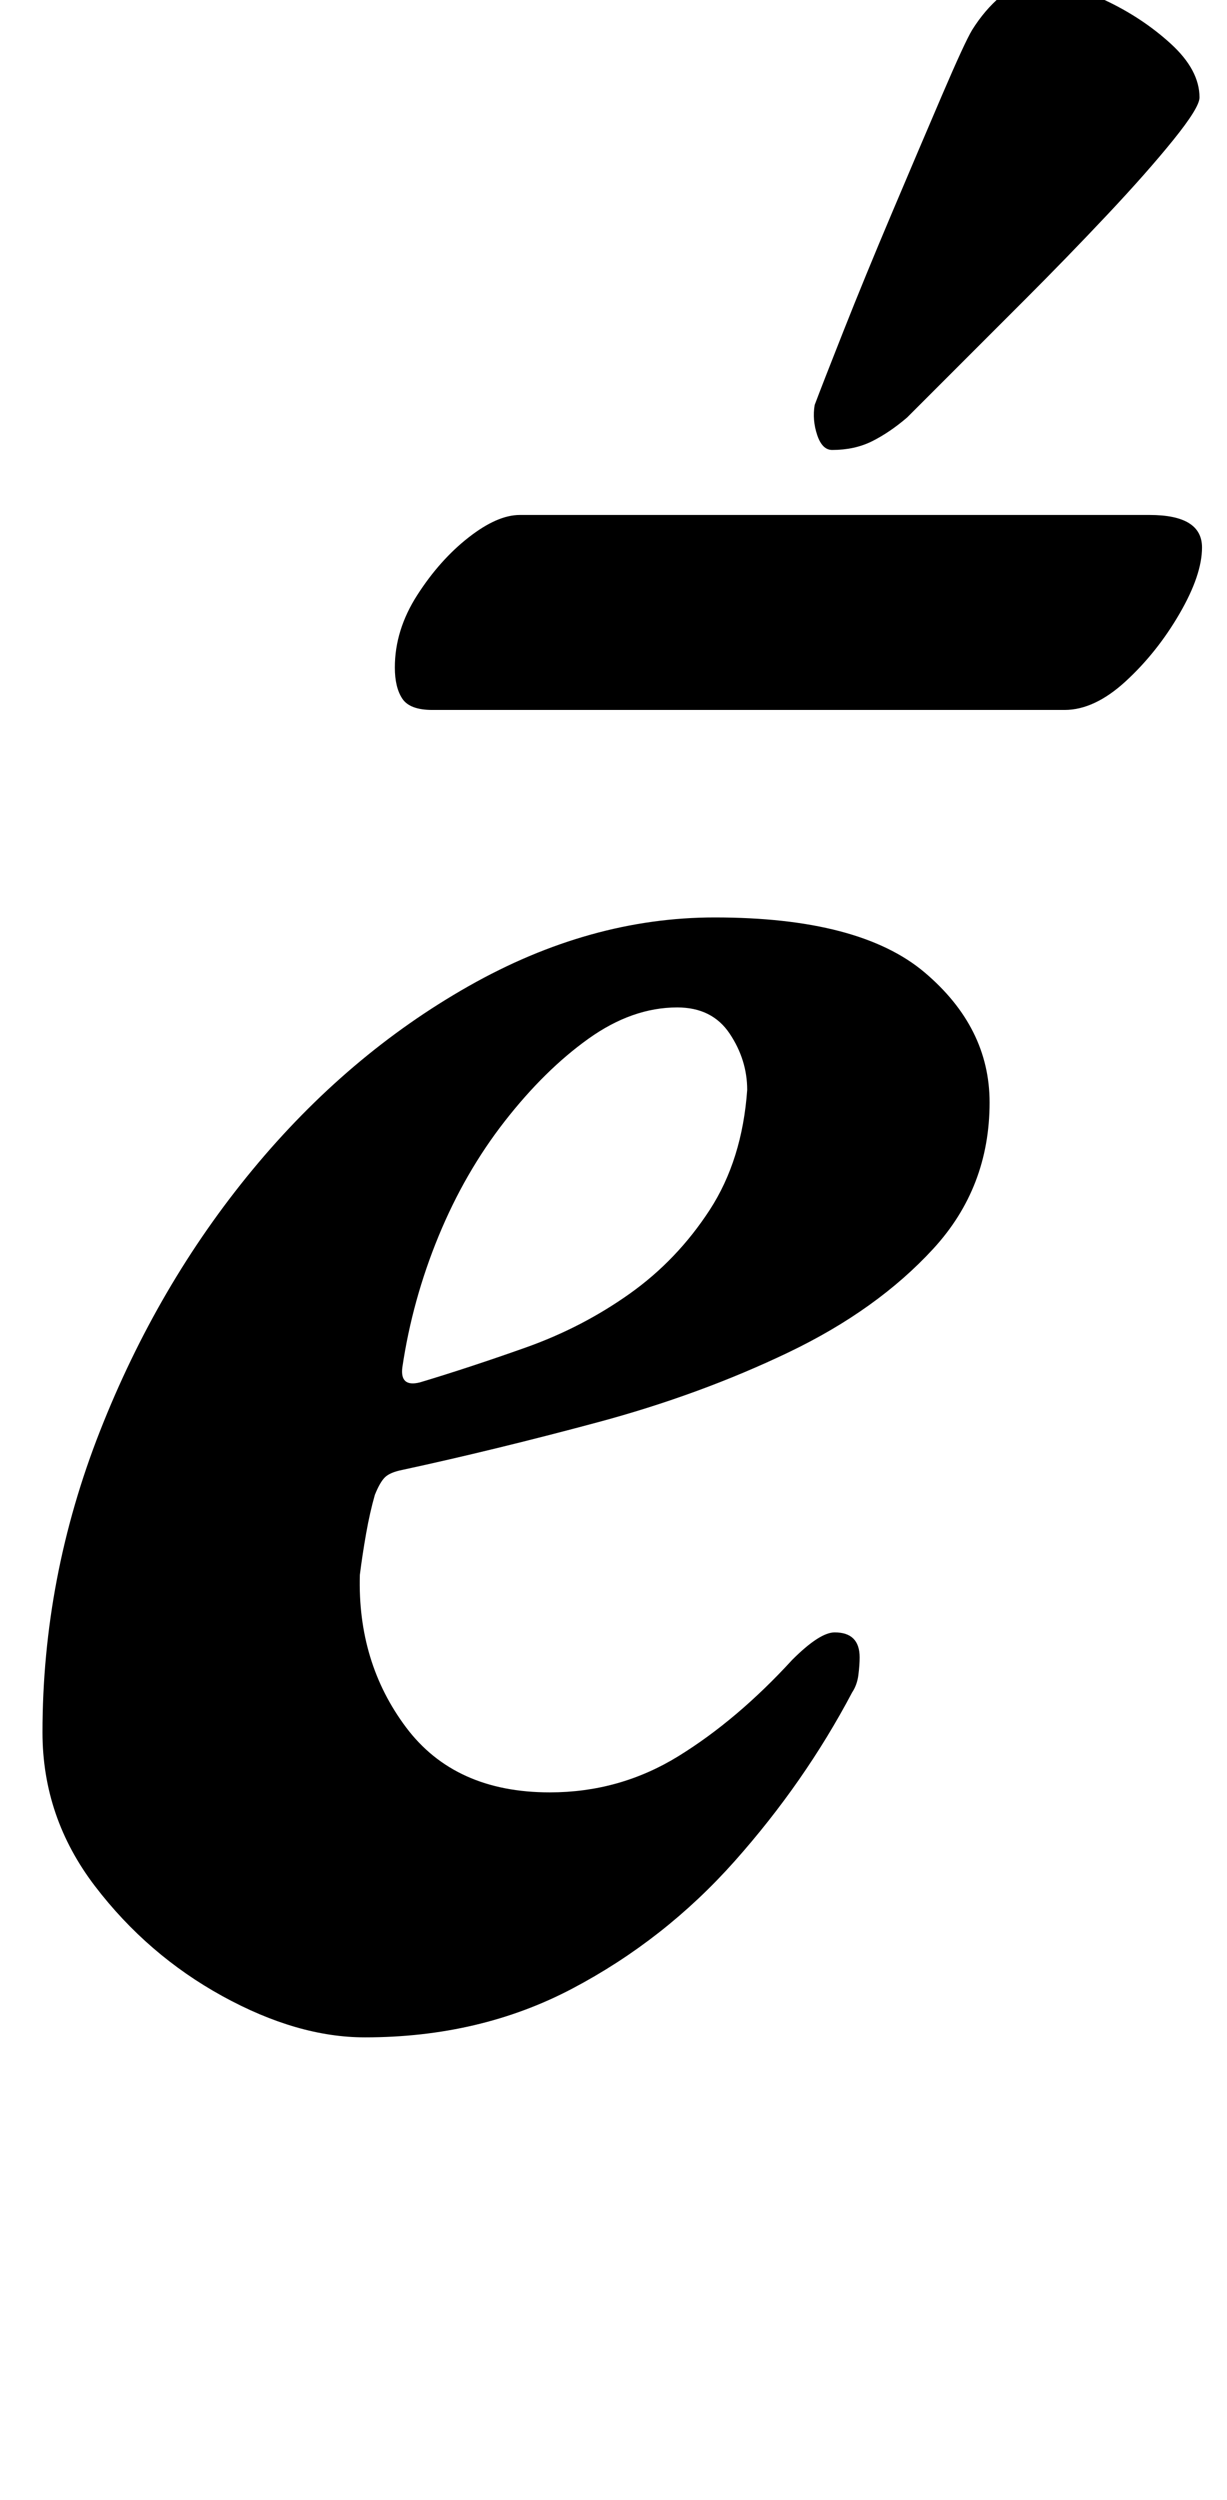 <?xml version="1.0" standalone="no"?>
<!DOCTYPE svg PUBLIC "-//W3C//DTD SVG 1.1//EN" "http://www.w3.org/Graphics/SVG/1.1/DTD/svg11.dtd" >
<svg xmlns="http://www.w3.org/2000/svg" xmlns:xlink="http://www.w3.org/1999/xlink" version="1.1" viewBox="-10 0 491 1000">
  <g transform="matrix(1 0 0 -1 0 800)">
   <path fill="currentColor"
d="M136 -15q-27 0 -57 16.5t-51 44t-21 61.5q0 62 23 120.5t61 104.5t86.5 73.5t98.5 27.5q58 0 84 -22t26 -52q0 -34 -22.5 -58.5t-58 -41.5t-76.5 -28t-78 -19q-5 -1 -7 -3t-4 -7q-2 -7 -3.5 -15.5t-2.5 -16.5q-1 -35 18.5 -61t57.5 -26q28 0 51.5 14.5t45.5 38.5
q11 11 17 11q10 0 10 -10q0 -3 -0.5 -7t-2.5 -7q-19 -36 -47 -67.5t-65 -51t-83 -19.5zM158 247q20 6 42.5 14t41.5 21.5t32 33.5t15 48q0 12 -7 22.5t-21 10.5q-18 0 -35.5 -12.5t-33.5 -33t-26.5 -46t-14.5 -52.5q-1 -8 7 -6zM163 516q-9 0 -12 4.5t-3 12.5q0 15 9 29
t20.5 23t20.5 9h252q21 0 21 -13q0 -11 -9 -26.5t-21.5 -27t-24.5 -11.5h-253zM323 620q-4 0 -6 6t-1 12q3 8 11.5 29.5t19.5 47.5t20 47t12 26q5 8 11.5 13.5t16.5 5.5t25 -7t26.5 -17.5t11.5 -21.5q0 -4 -10.5 -17t-26.5 -30t-33 -34l-30 -30l-17 -17q-7 -6 -14 -9.5
t-16 -3.5z" />
  </g>

</svg>

